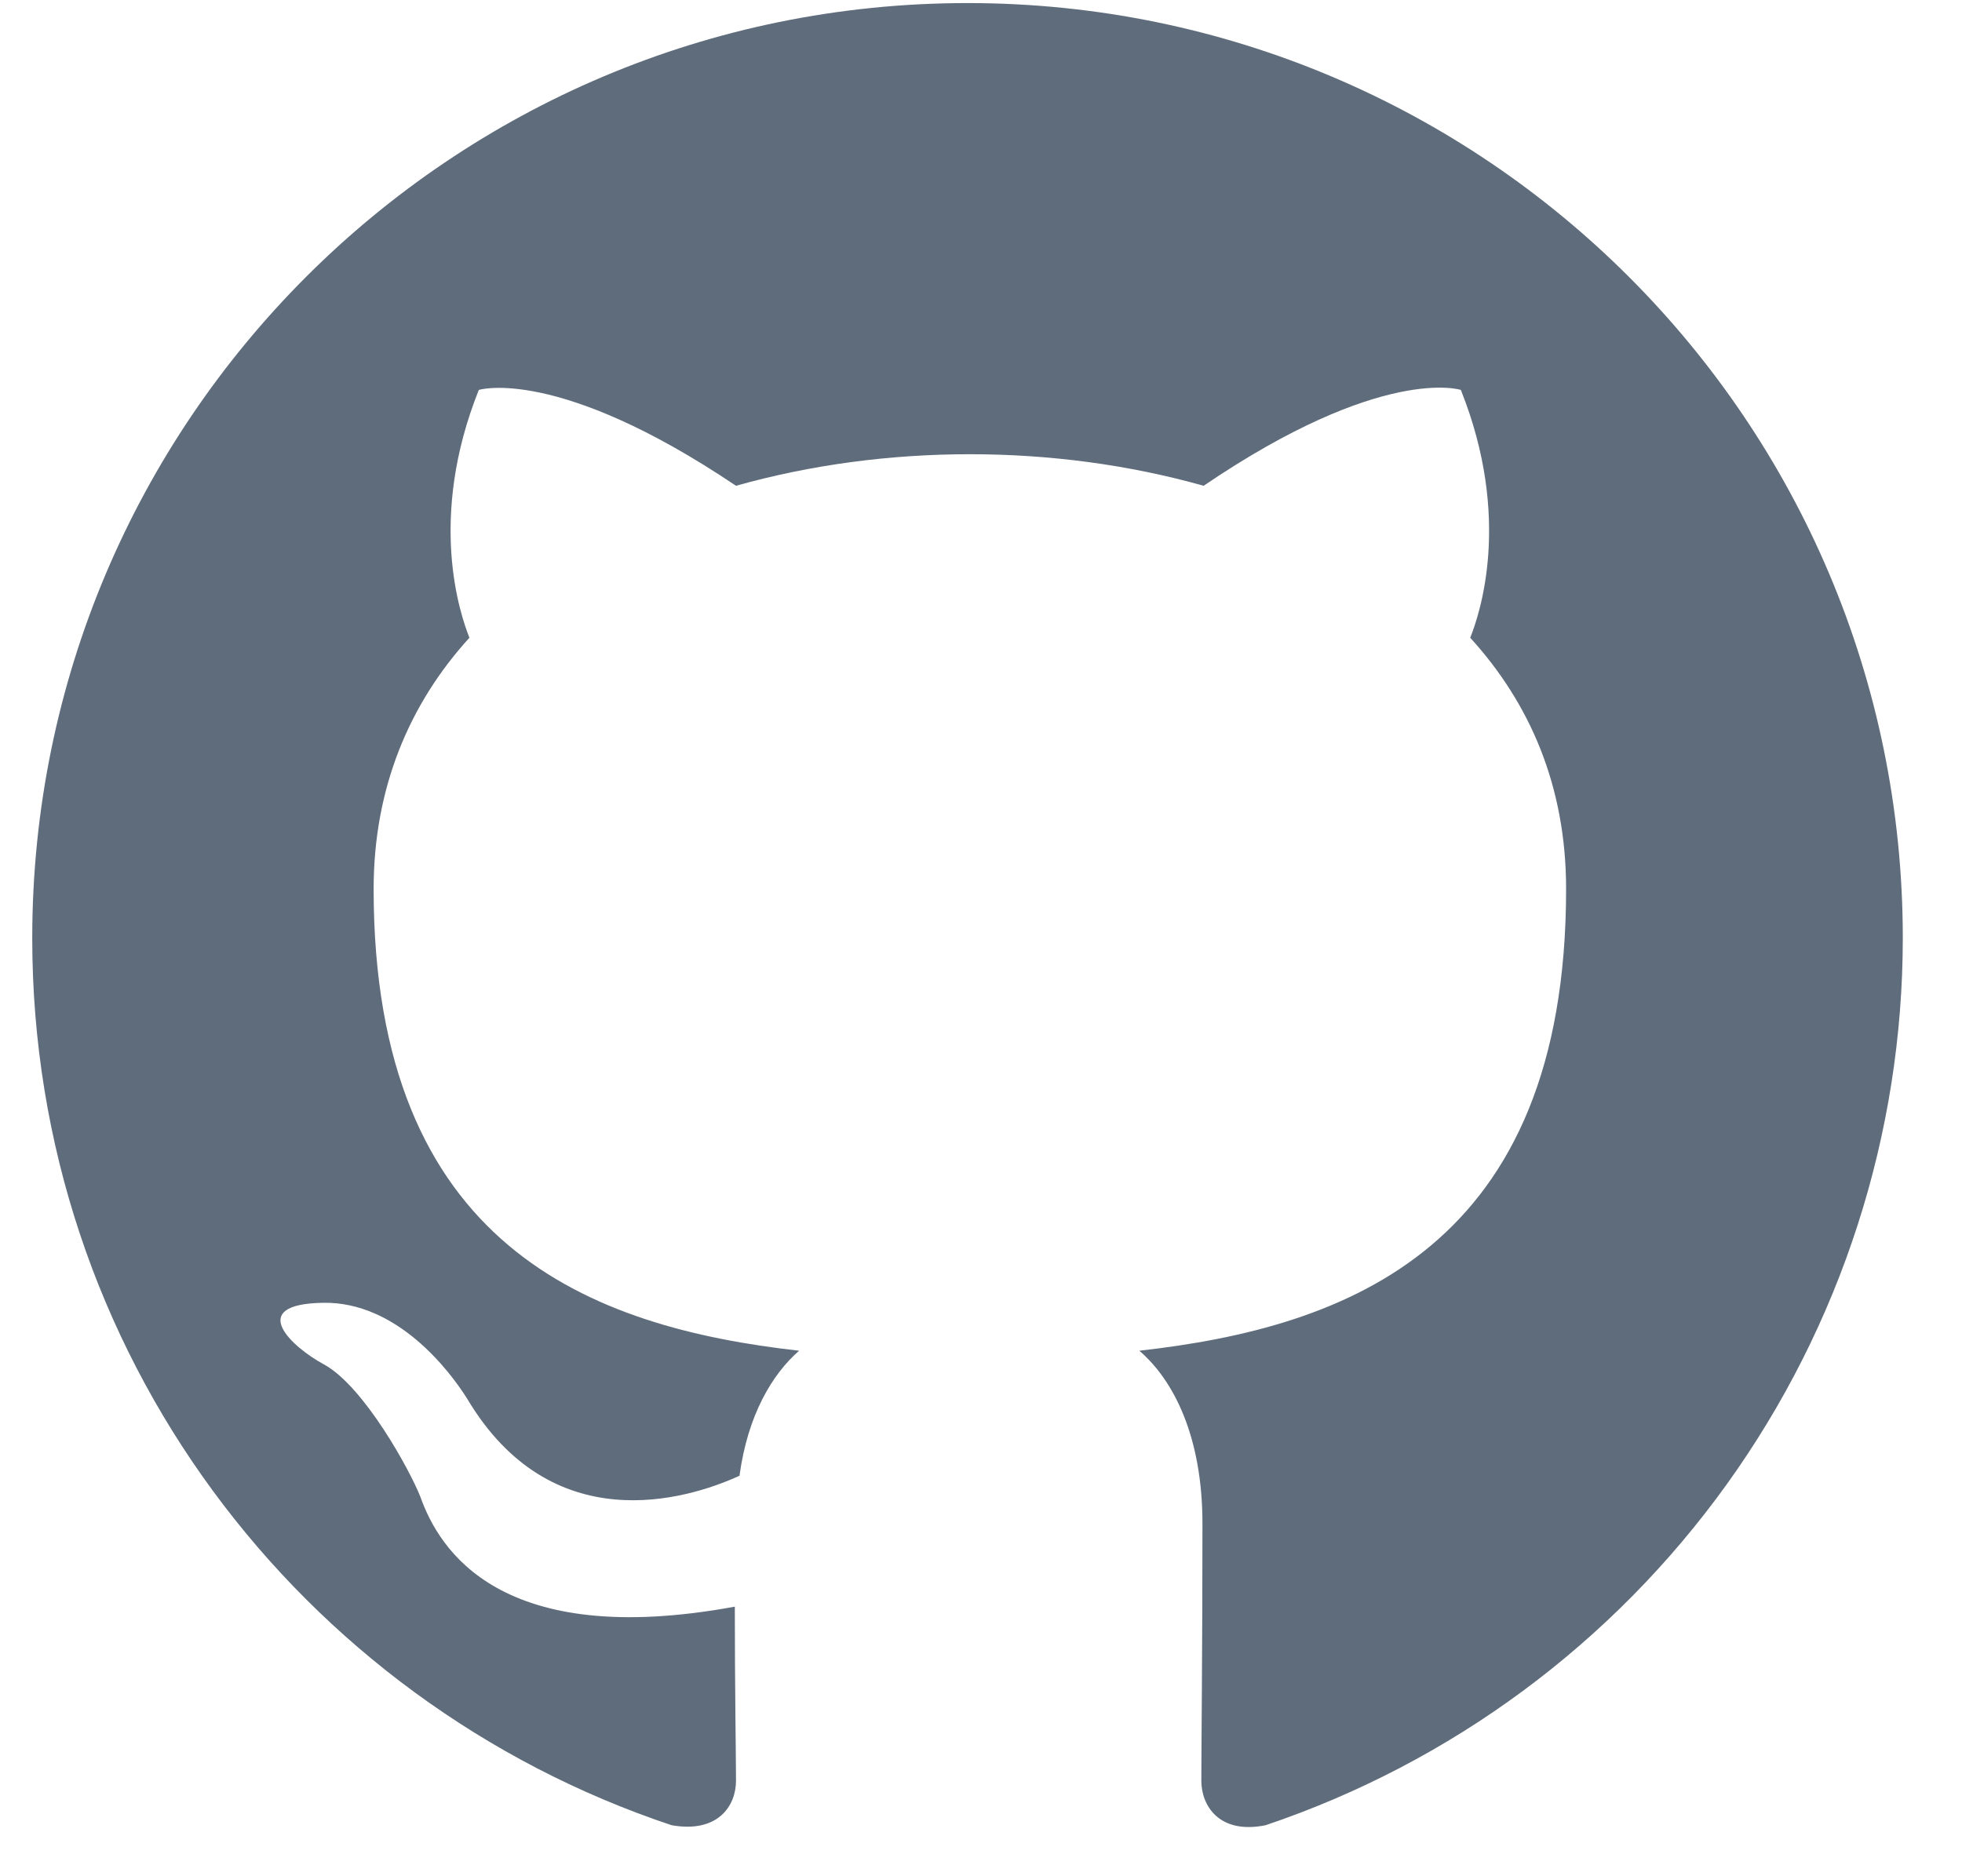 <svg width="23" height="22" viewBox="0 0 23 22" fill="none" xmlns="http://www.w3.org/2000/svg">
<g clip-path="url(#clip0_673_313)">
<path fill-rule="evenodd" clip-rule="evenodd" d="M11.342 0.036C5.284 0.036 0.378 4.942 0.378 11C0.378 15.852 3.516 19.949 7.874 21.402C8.422 21.498 8.628 21.169 8.628 20.881C8.628 20.621 8.614 19.758 8.614 18.839C5.86 19.346 5.147 18.168 4.928 17.551C4.804 17.236 4.27 16.263 3.804 16.002C3.42 15.797 2.872 15.29 3.79 15.276C4.654 15.262 5.27 16.071 5.476 16.4C6.463 18.058 8.039 17.592 8.669 17.304C8.765 16.592 9.053 16.112 9.368 15.838C6.929 15.564 4.38 14.618 4.38 10.424C4.38 9.232 4.804 8.245 5.503 7.478C5.394 7.204 5.01 6.08 5.613 4.572C5.613 4.572 6.531 4.285 8.628 5.696C9.505 5.449 10.437 5.326 11.369 5.326C12.301 5.326 13.233 5.449 14.11 5.696C16.207 4.271 17.125 4.572 17.125 4.572C17.728 6.08 17.345 7.204 17.235 7.478C17.934 8.245 18.359 9.218 18.359 10.424C18.359 14.632 15.796 15.564 13.356 15.838C13.754 16.18 14.096 16.838 14.096 17.866C14.096 19.333 14.083 20.511 14.083 20.881C14.083 21.169 14.288 21.512 14.836 21.402C17.013 20.667 18.904 19.268 20.244 17.402C21.584 15.536 22.305 13.297 22.306 11C22.306 4.942 17.399 0.036 11.342 0.036Z" fill="#5F6C7B"/>
</g>
<defs>
<clipPath id="clip0_673_313">
<rect width="21.928" height="21.928" fill="white" transform="translate(0.378 0.036)"/>
</clipPath>
</defs>
</svg>
